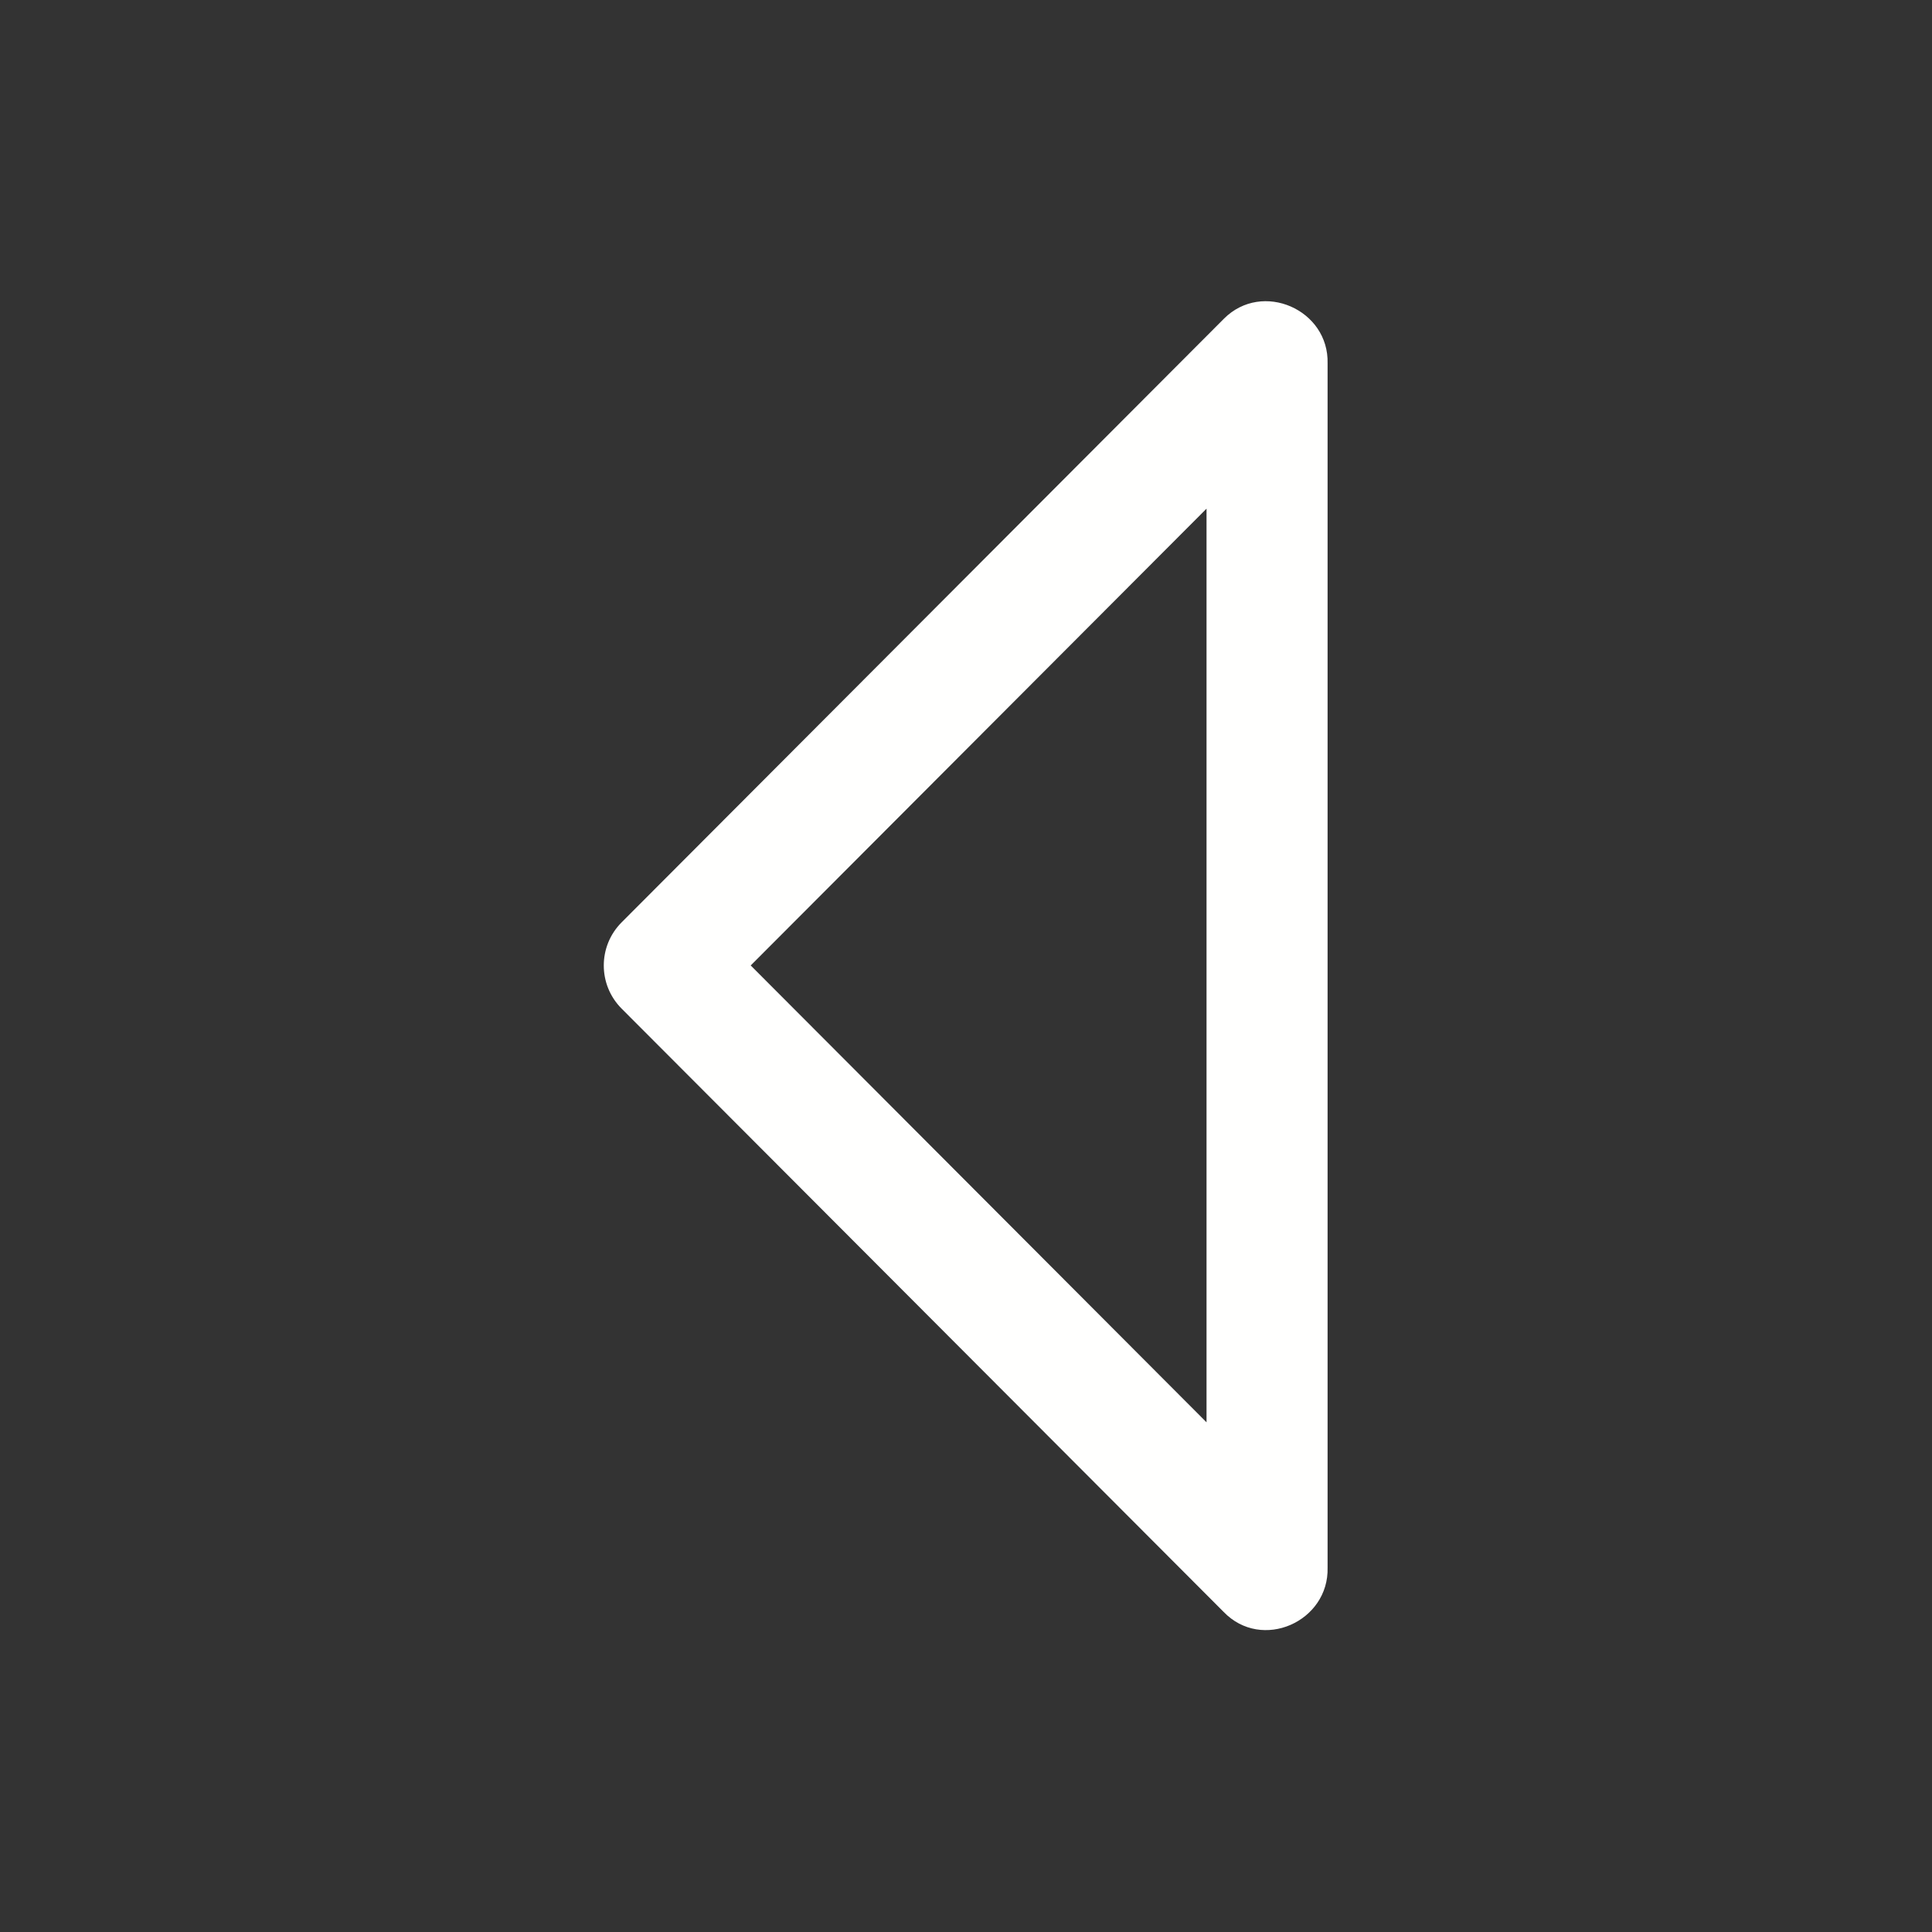 <?xml version="1.0" ?><!DOCTYPE svg  PUBLIC '-//W3C//DTD SVG 1.1//EN'  'http://www.w3.org/Graphics/SVG/1.1/DTD/svg11.dtd'><svg enable-background="new 0 0 32 32"  id="Слой_1" version="1.1" viewBox="0 0 32 32"  xml:space="preserve" xmlns="http://www.w3.org/2000/svg" xmlns:xlink="http://www.w3.org/1999/xlink"><rect x="0" y="0" width="32" height="32" fill="#333333" stroke="none"/><path clip-rule="evenodd" d="M20.273,5.278l-9.977,9.999  c-0.394,0.395-0.394,1.034,0,1.429h0v0l9.97,9.991c0.634,0.66,1.748,0.162,1.723-0.734V6.02C22.013,5.127,20.907,4.643,20.273,5.278  z M12.434,15.991l7.55-7.566v15.133L12.434,15.991z" fill="#fffffe" fill-rule="evenodd" id="Arrow_Drop_Left"/><g/><g/><g/><g/><g/><g/></svg>
